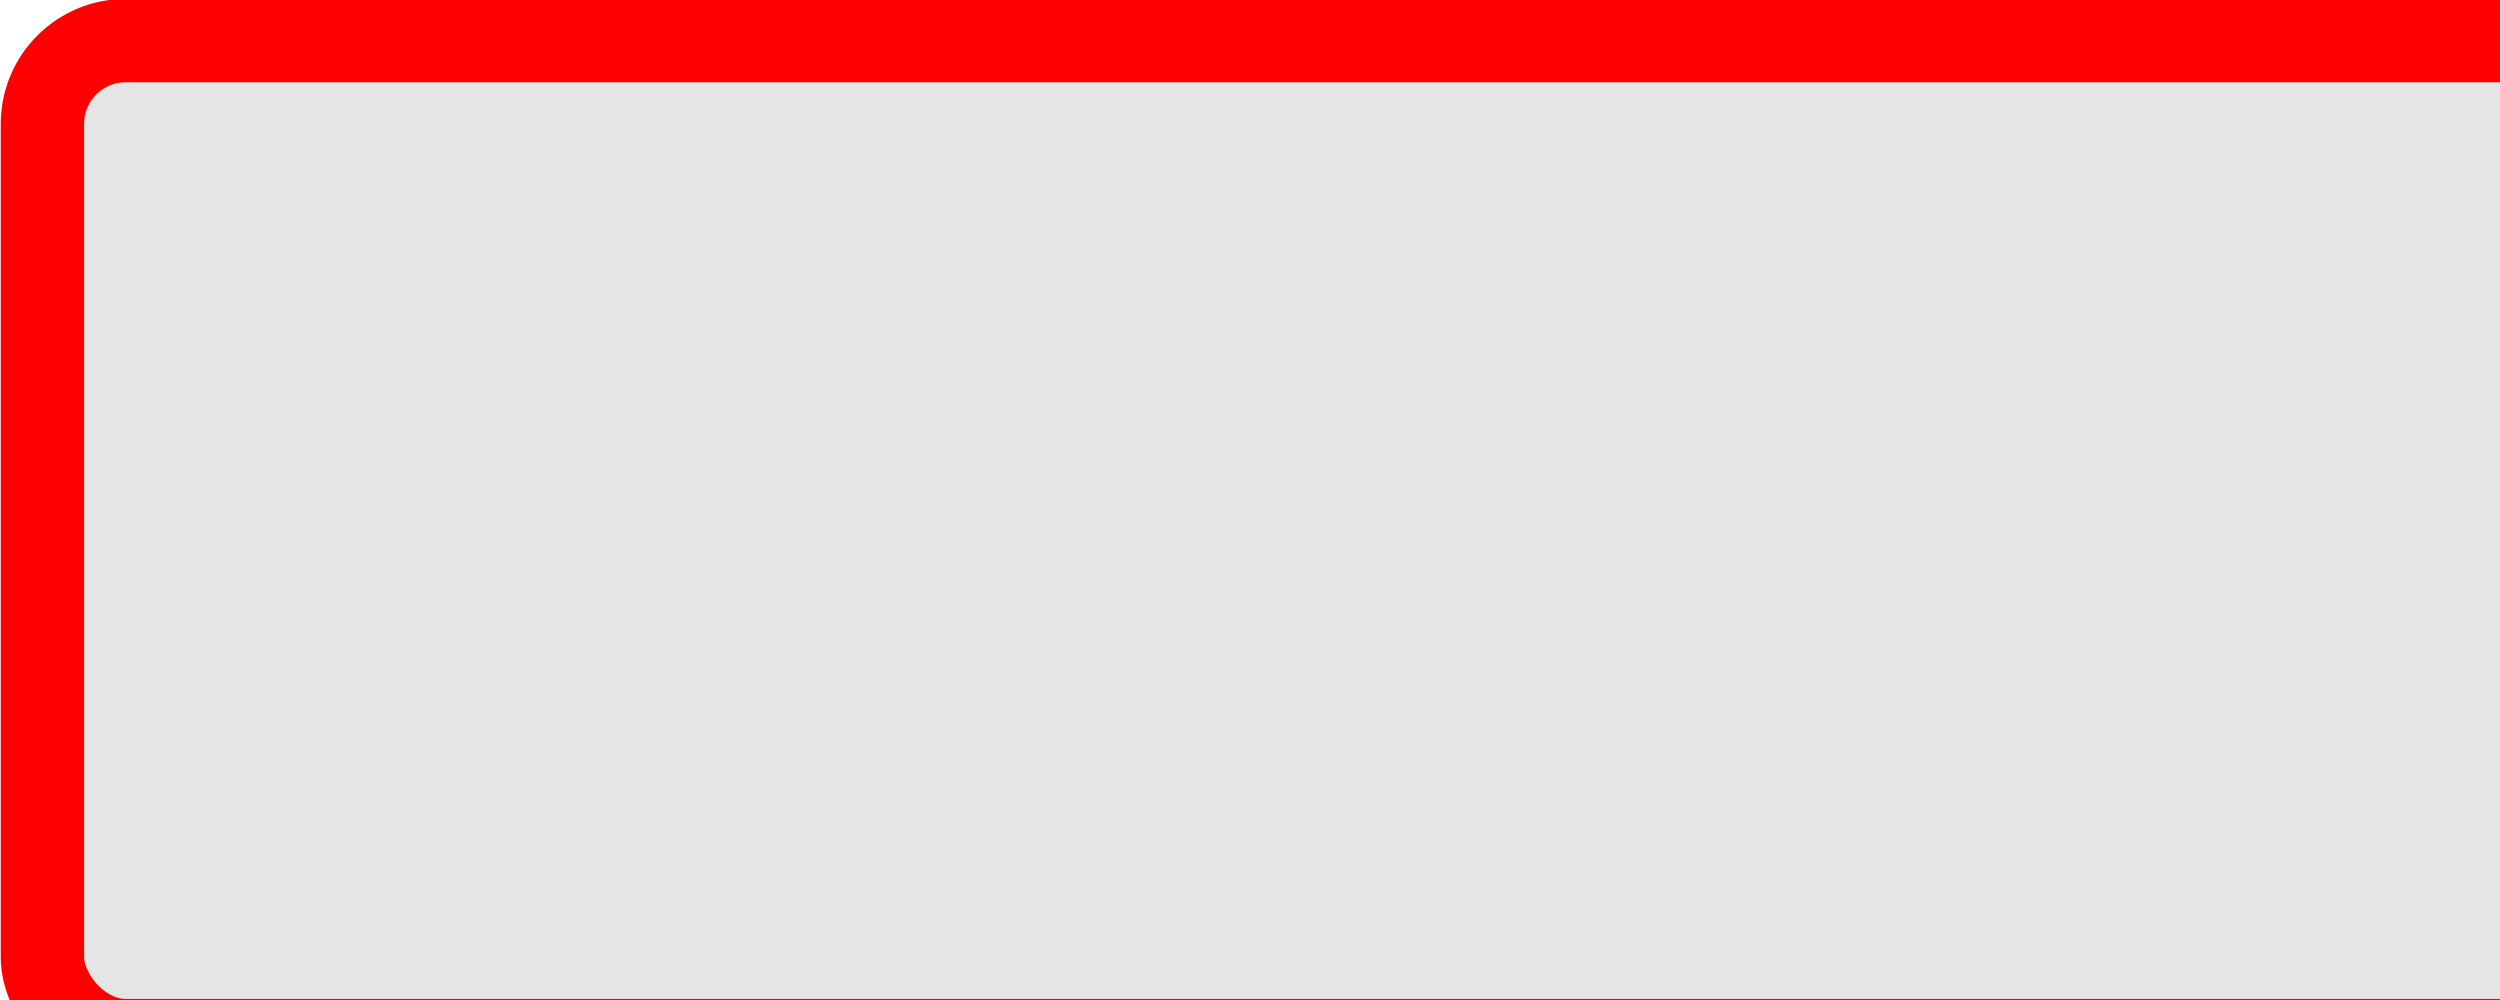 <?xml version="1.0" encoding="UTF-8" standalone="no"?>
<!-- Created with Inkscape (http://www.inkscape.org/) -->

<svg
   xmlns:dc="http://purl.org/dc/elements/1.1/"
   xmlns:cc="http://creativecommons.org/ns#"
   xmlns:rdf="http://www.w3.org/1999/02/22-rdf-syntax-ns#"
   xmlns:svg="http://www.w3.org/2000/svg"
   xmlns="http://www.w3.org/2000/svg"
   version="1.1"
   width="30"
   height="12"
   id="svg3074">
  <defs
     id="defs3076" />
  <g
     transform="translate(-333.562,-526.375)"
     id="layer1">
    <rect
       width="35"
       height="12"
       rx="1"
       ry="1"
       x="334.071"
       y="526.862"
       id="rect3072"
       style="color:#000000;fill:#e5e5e5;fill-opacity:1;fill-rule:evenodd;stroke:#ff0000;stroke-width:1;stroke-linecap:butt;stroke-linejoin:miter;stroke-miterlimit:4;stroke-opacity:1;stroke-dasharray:none;stroke-dashoffset:0;marker:none;visibility:visible;display:inline;overflow:visible;enable-background:accumulate" />
  </g>
</svg>
